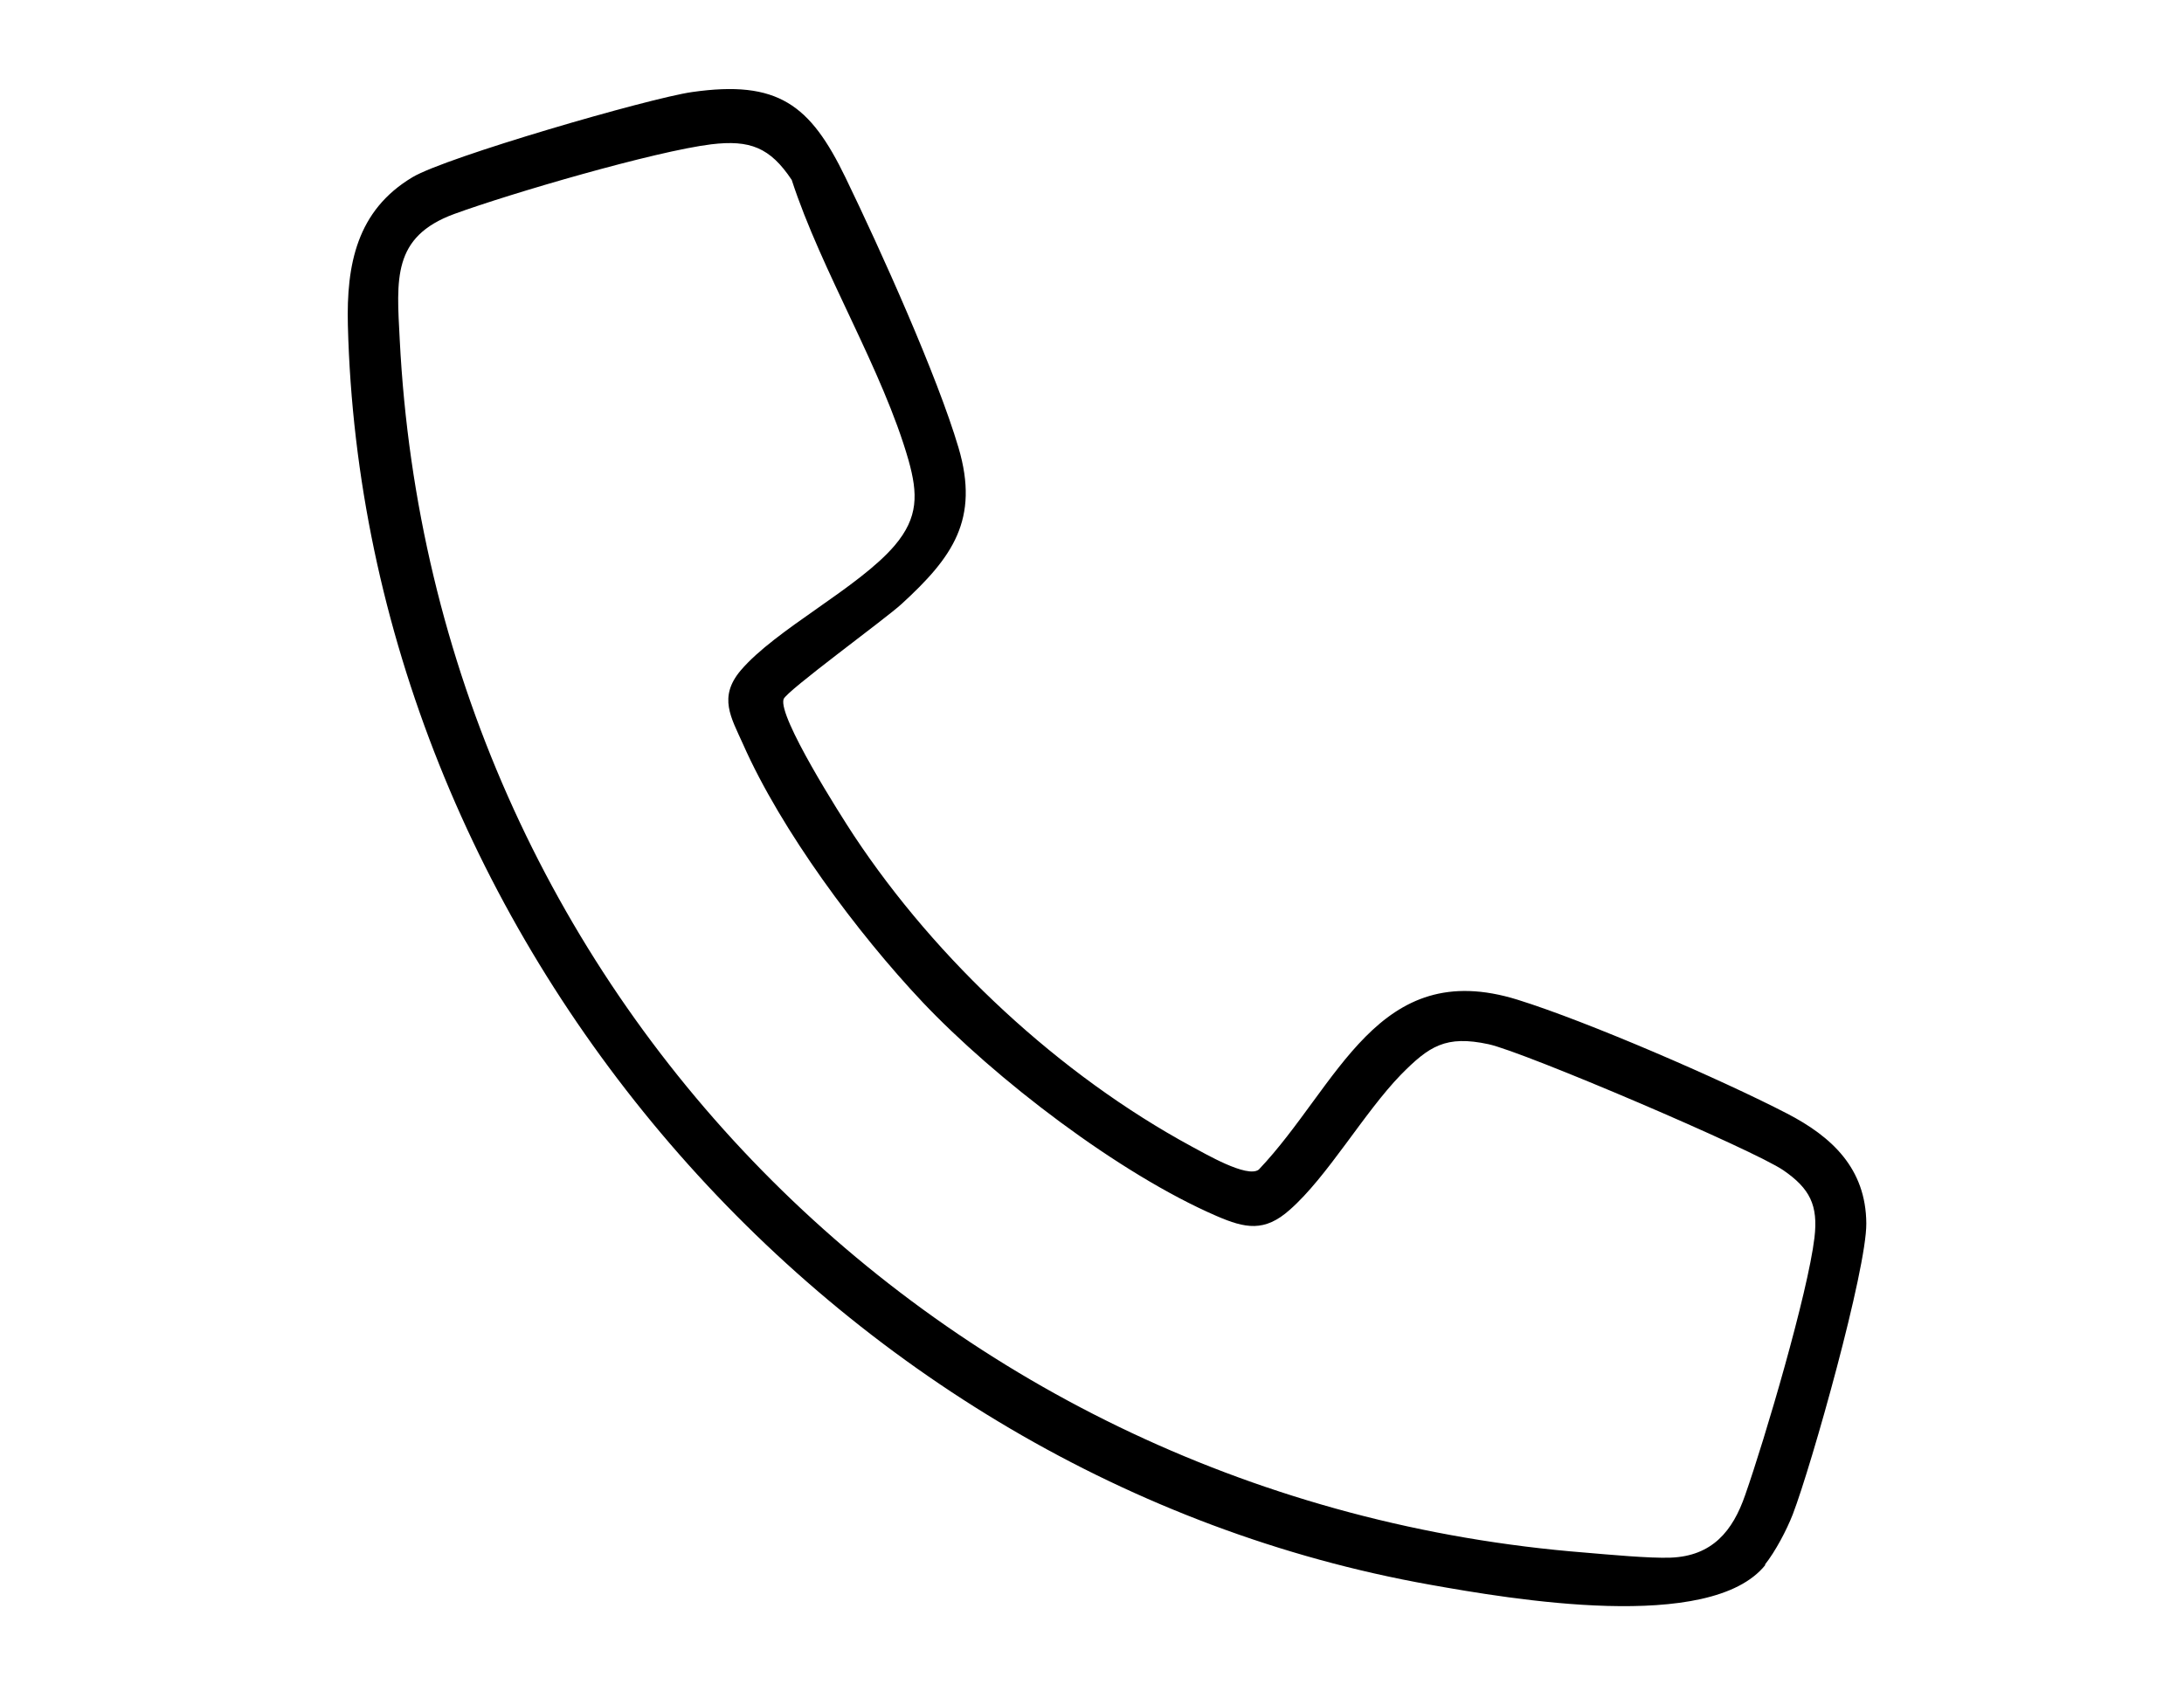 <?xml version="1.0" encoding="UTF-8"?>
<svg id="Layer_8" data-name="Layer 8" xmlns="http://www.w3.org/2000/svg" viewBox="0 0 56.44 44.07">
  <path d="M45.62,40.45c-1.42,1.77-6.58.88-8.66.51-15.49-2.76-27.57-16.78-27.97-32.55-.04-1.57.23-2.97,1.67-3.83.87-.52,6.11-2.04,7.22-2.2,2.23-.32,3.06.33,3.97,2.21s2.37,5.12,2.92,6.98-.16,2.84-1.47,4.04c-.41.38-2.98,2.25-3.05,2.46-.15.45,1.47,3,1.82,3.53,2.14,3.23,5.31,6.18,8.72,8.03.34.18,1.44.83,1.74.6,2.06-2.17,3.06-5.52,6.69-4.39,1.8.56,5.26,2.06,6.96,2.94,1.16.6,2.04,1.42,2.05,2.84.01,1.19-1.41,6.24-1.9,7.52-.16.41-.45.96-.72,1.3ZM23.84,25.9c-1.68-1.78-3.65-4.43-4.64-6.67-.31-.69-.64-1.21-.06-1.9.91-1.07,3.04-2.13,3.98-3.23.62-.73.6-1.34.36-2.2-.67-2.35-2.25-4.88-3.02-7.25-.56-.84-1.08-1.04-2.08-.92-1.46.18-5.19,1.27-6.64,1.8-1.61.59-1.49,1.69-1.41,3.25.85,16.8,13.92,30.03,30.64,31.35.59.05,1.66.15,2.2.13,1.08-.04,1.61-.69,1.93-1.62.51-1.45,1.62-5.22,1.79-6.65.1-.84-.12-1.27-.8-1.74-.77-.53-6.7-3.06-7.62-3.26-1.11-.24-1.54.05-2.27.79-.95.98-1.9,2.64-2.87,3.49-.65.58-1.15.48-1.89.16-2.52-1.09-5.72-3.54-7.61-5.54Z"/>
</svg>